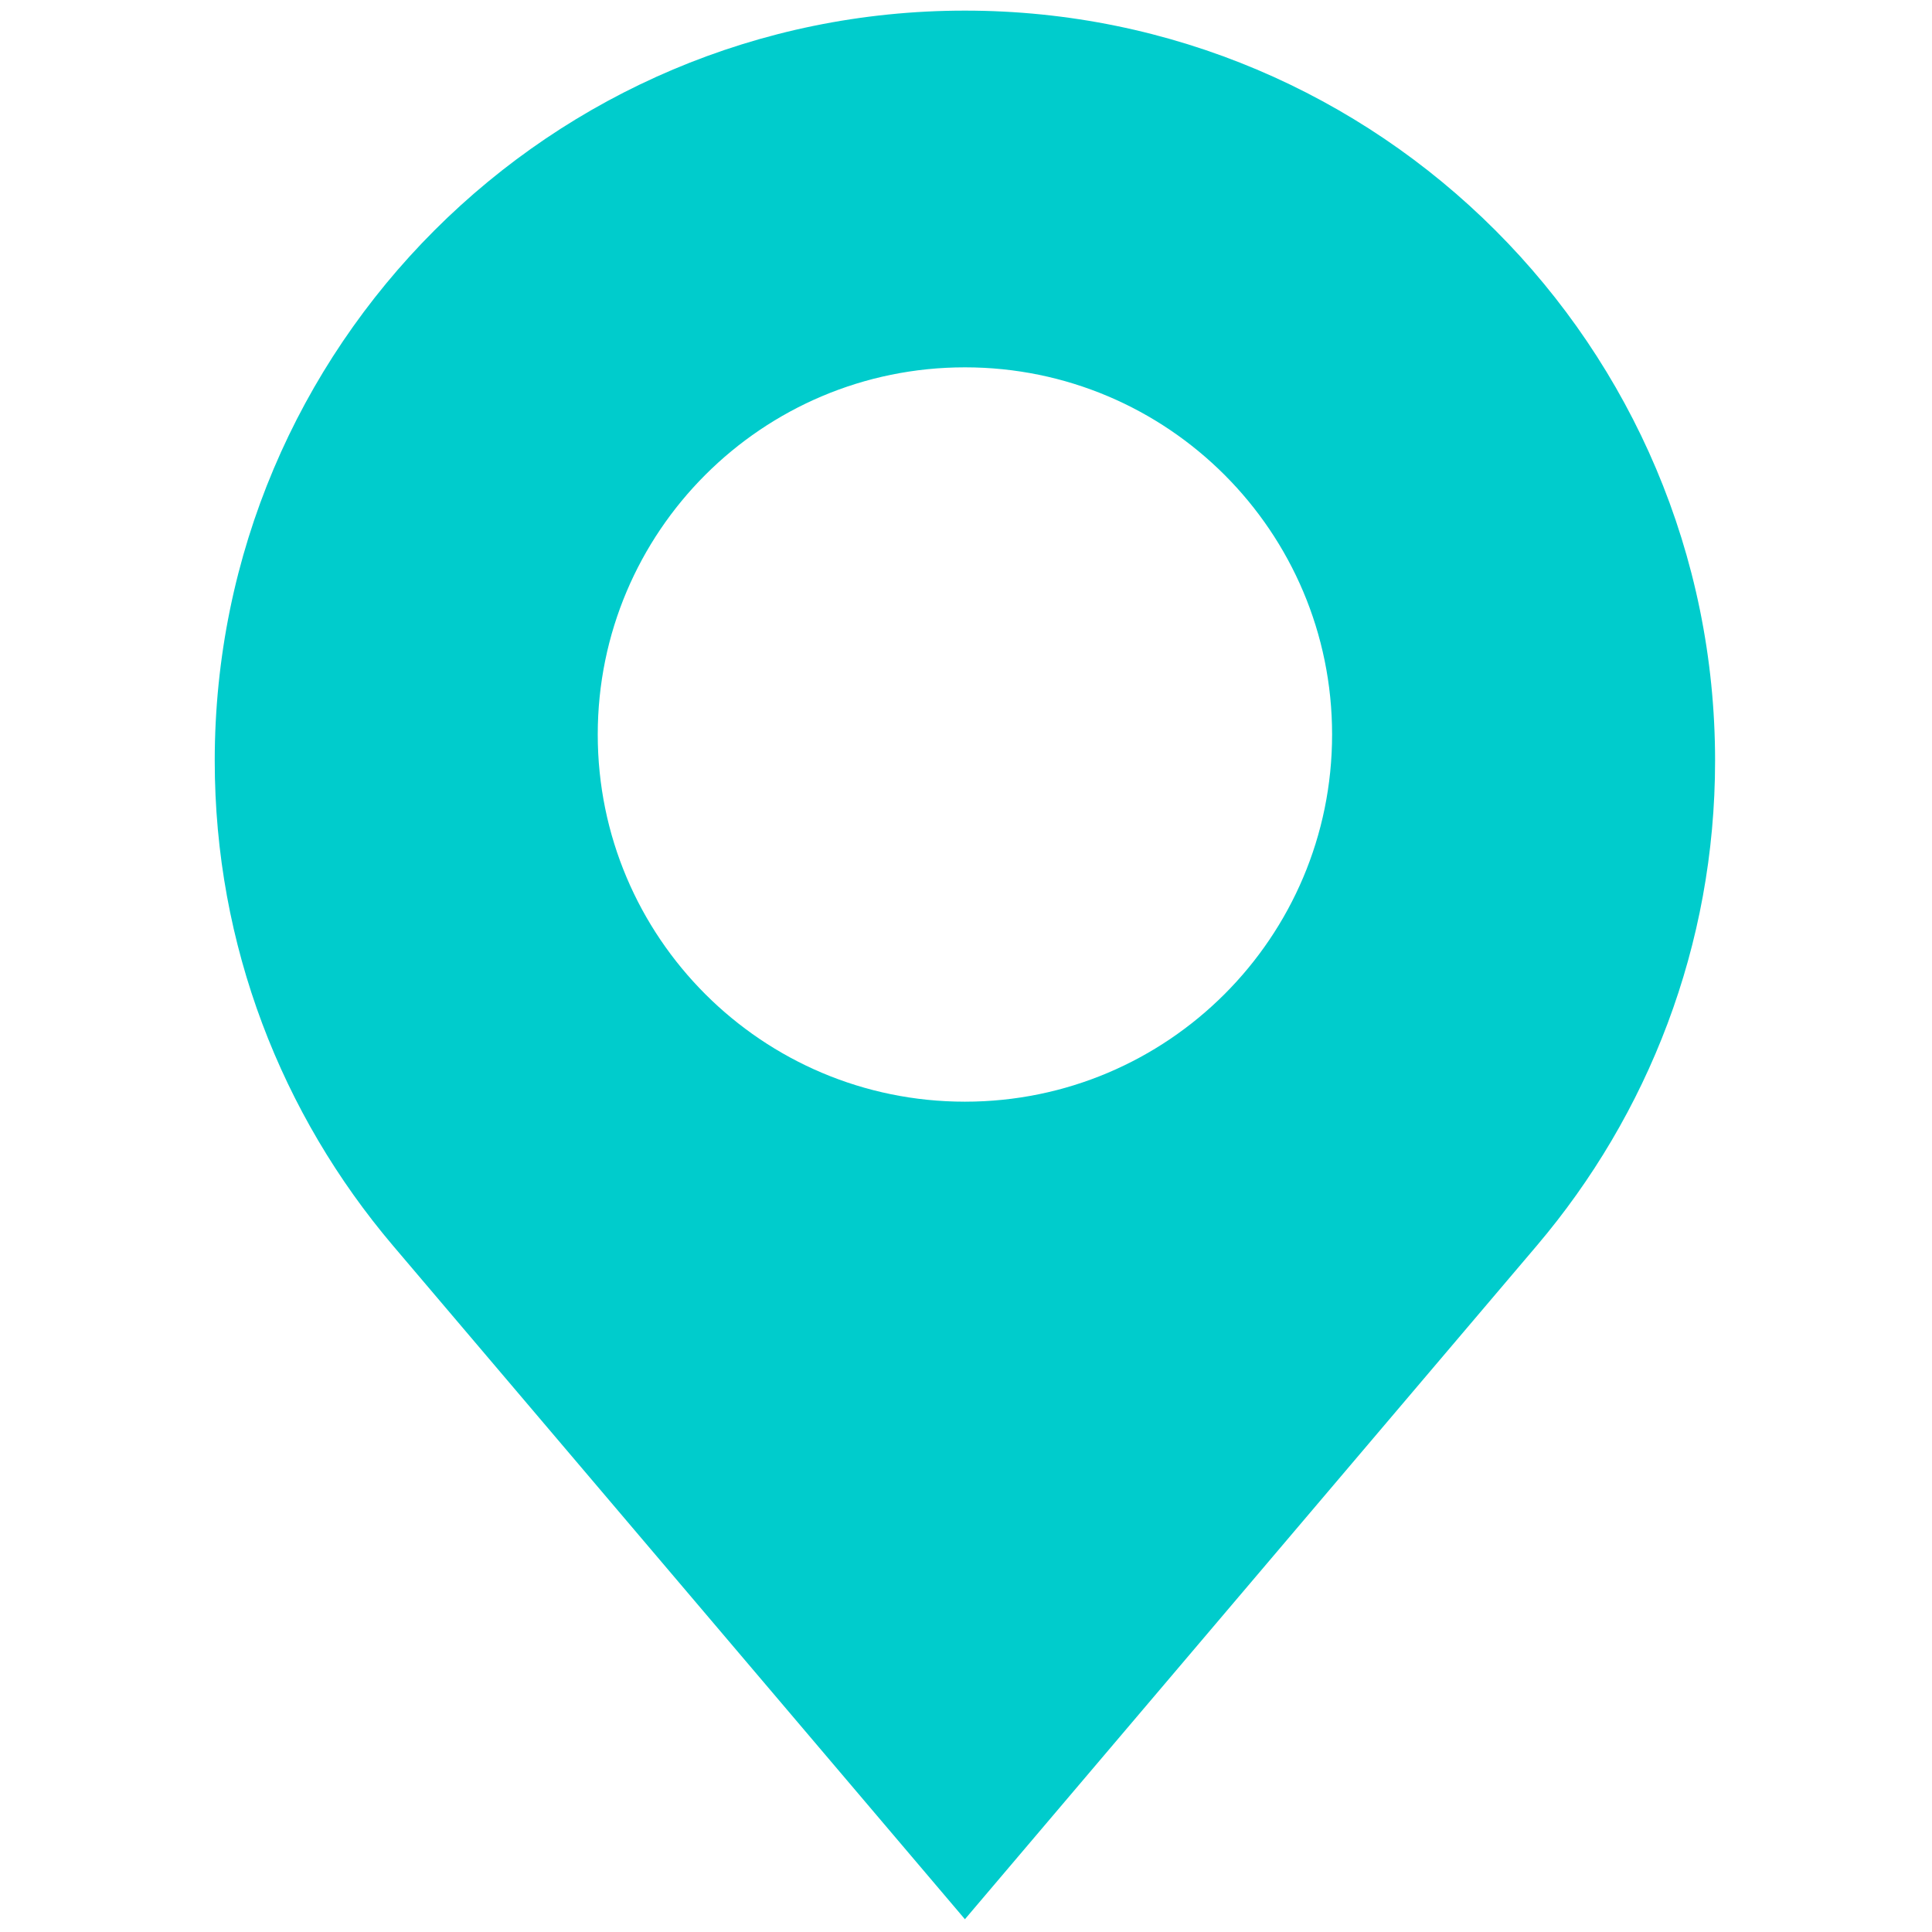 <svg xmlns="http://www.w3.org/2000/svg" xmlns:xlink="http://www.w3.org/1999/xlink" version="1.1" width="256" height="256" viewBox="0 0 256 256" xml:space="preserve">

<defs>
</defs>
<g style="stroke: none; stroke-width: 0; stroke-dasharray: none; stroke-linecap: butt; stroke-linejoin: miter; stroke-miterlimit: 10; fill: none; fill-rule: nonzero; opacity: 1;" transform="translate(1.407 1.407) scale(2.81 2.81)" >
	<path d="M 45 0 C 25.464 0 9.625 15.838 9.625 35.375 c 0 8.722 3.171 16.693 8.404 22.861 L 45 90 l 26.97 -31.765 c 5.233 -6.167 8.404 -14.139 8.404 -22.861 C 80.375 15.838 64.537 0 45 0 z M 45 51.449 c -9.562 0 -17.314 -7.752 -17.314 -17.314 c 0 -9.562 7.752 -17.314 17.314 -17.314 s 17.314 7.752 17.314 17.314 C 62.314 43.697 54.562 51.449 45 51.449 z" style="stroke: none; stroke-width: 1; stroke-dasharray: none; stroke-linecap: butt; stroke-linejoin: miter; stroke-miterlimit: 10; fill:rgb(0, 204, 204); fill-rule: nonzero; opacity: 1;" transform=" matrix(1 0 0 1 0 0) " stroke-linecap="round" />
</g>
</svg>